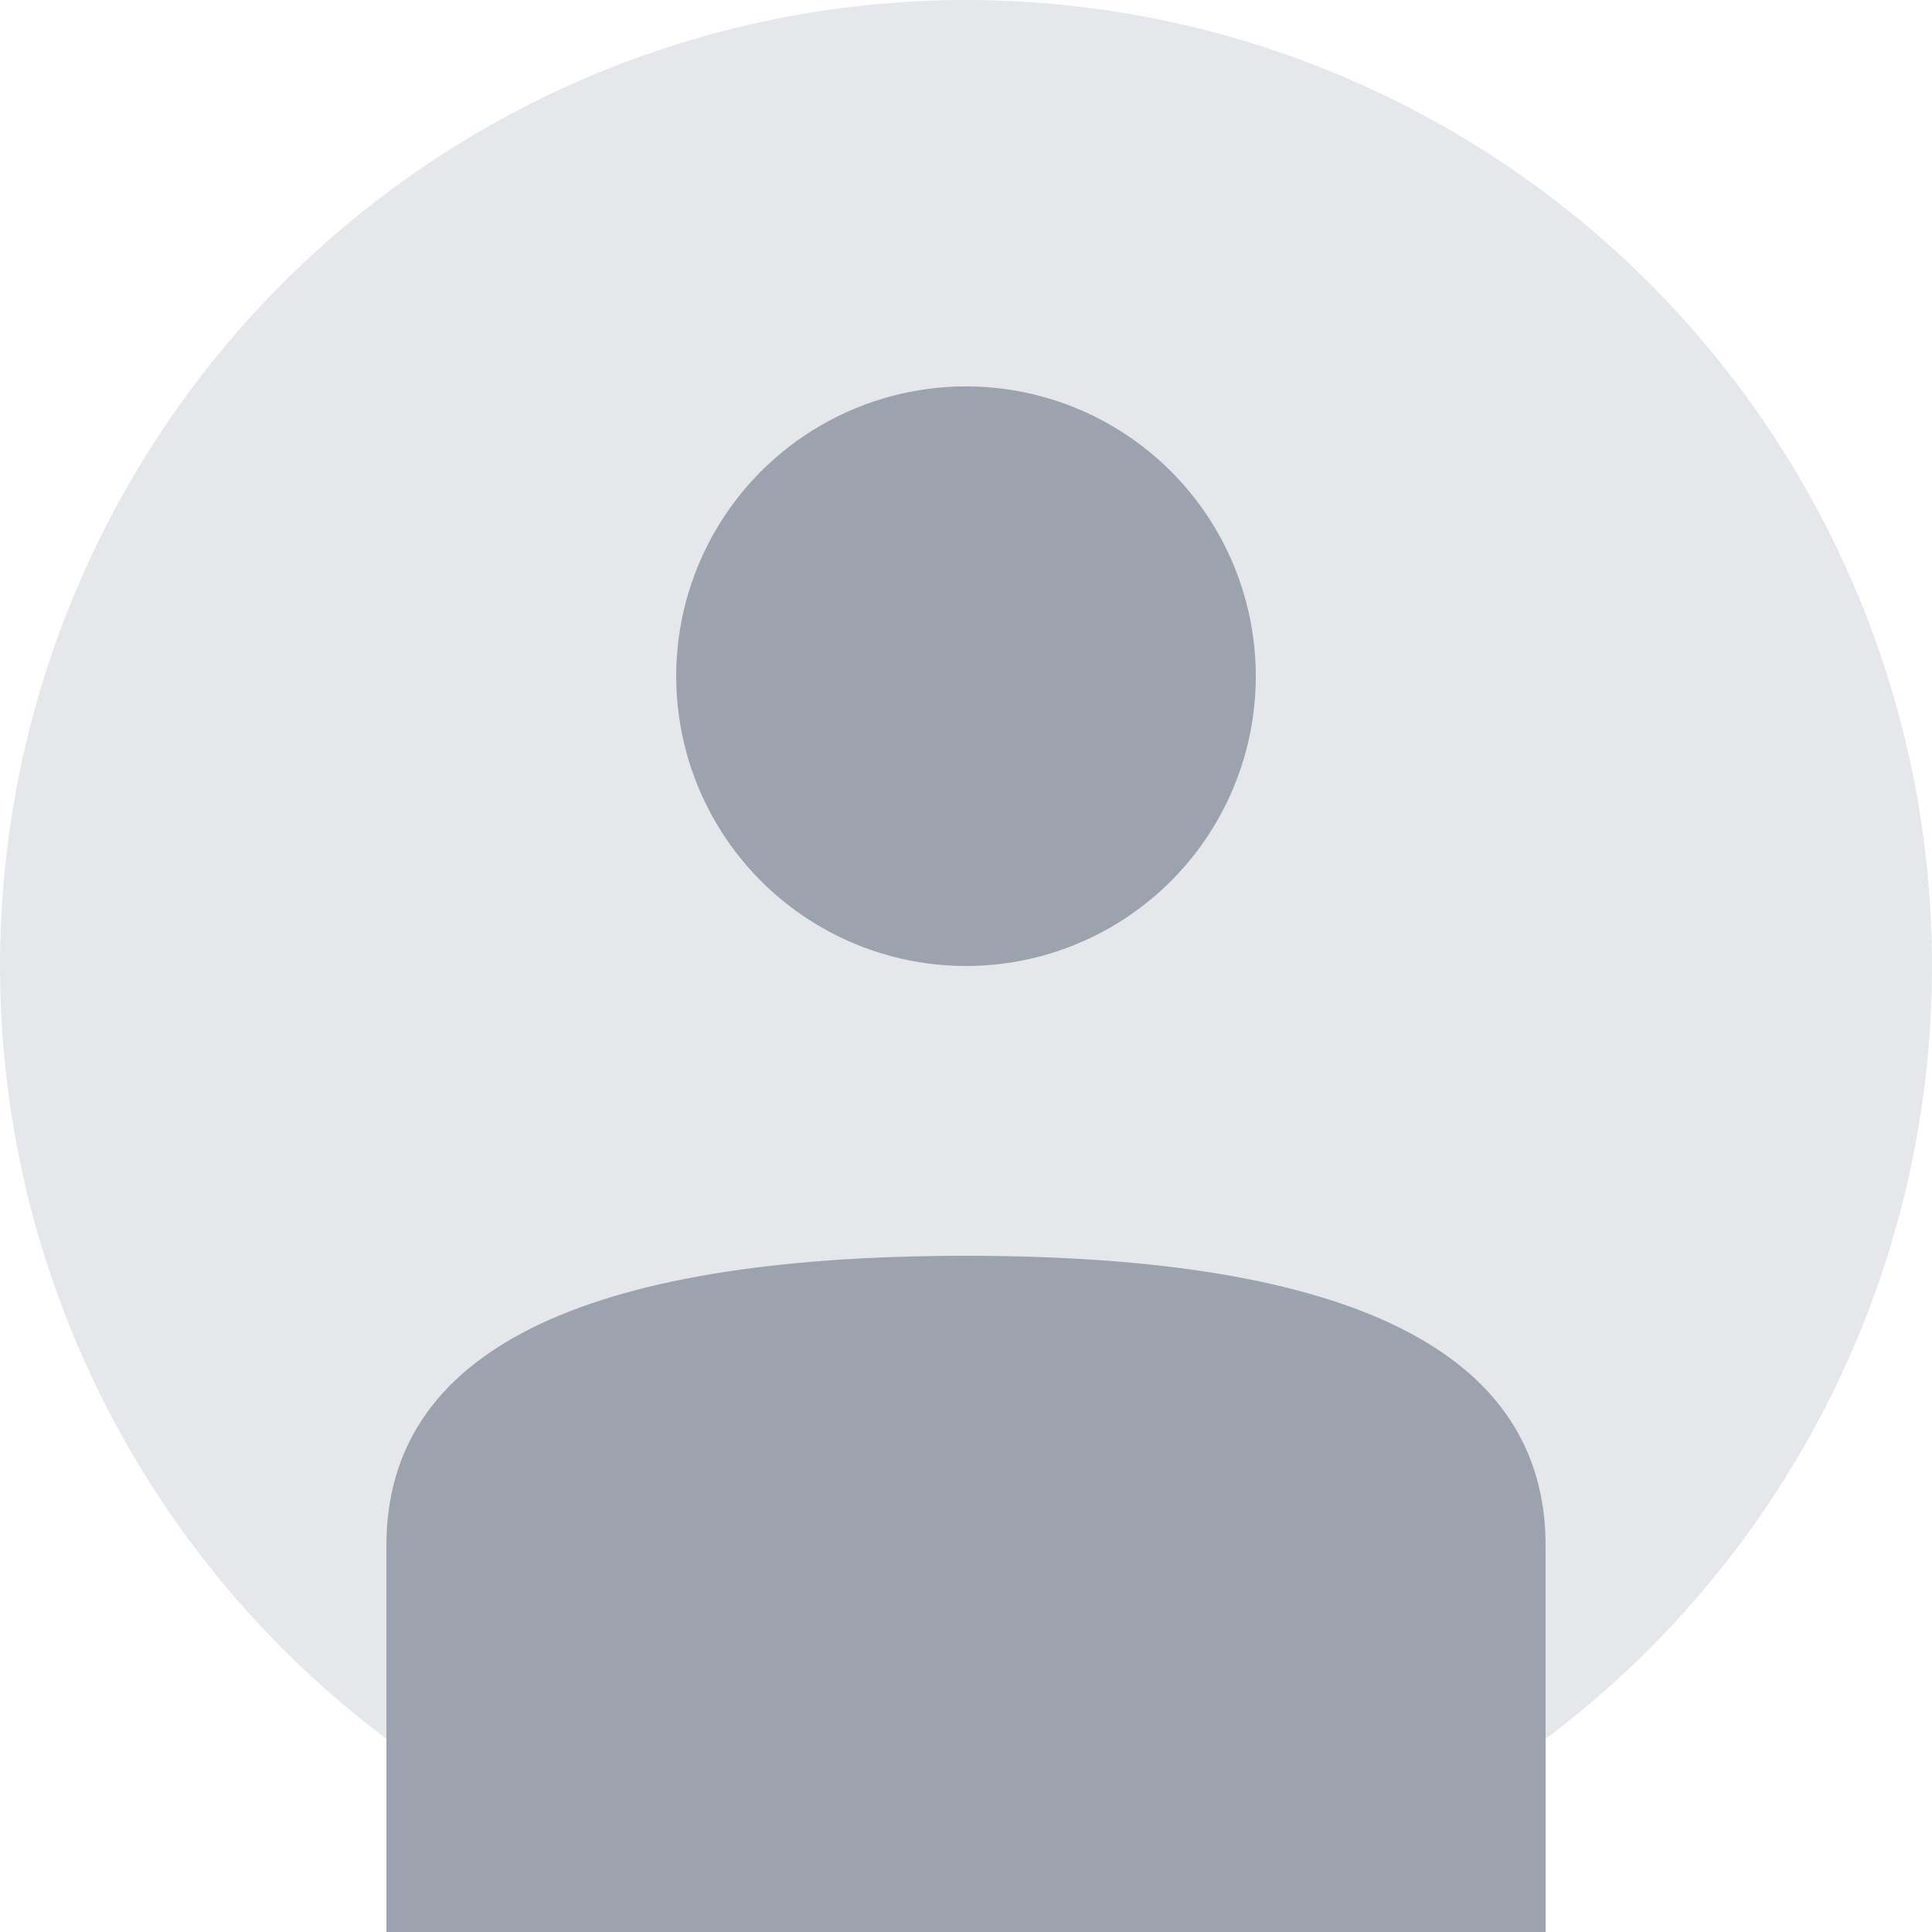 <svg width="100" height="100" viewBox="0 0 100 100" xmlns="http://www.w3.org/2000/svg">
  <circle cx="50" cy="50" r="50" fill="#e5e7eb"/>
  <circle cx="50" cy="35" r="15" fill="#9ca3af"/>
  <path d="M20 80 Q20 65 50 65 Q80 65 80 80 L80 100 L20 100 Z" fill="#9ca3af"/>
</svg>